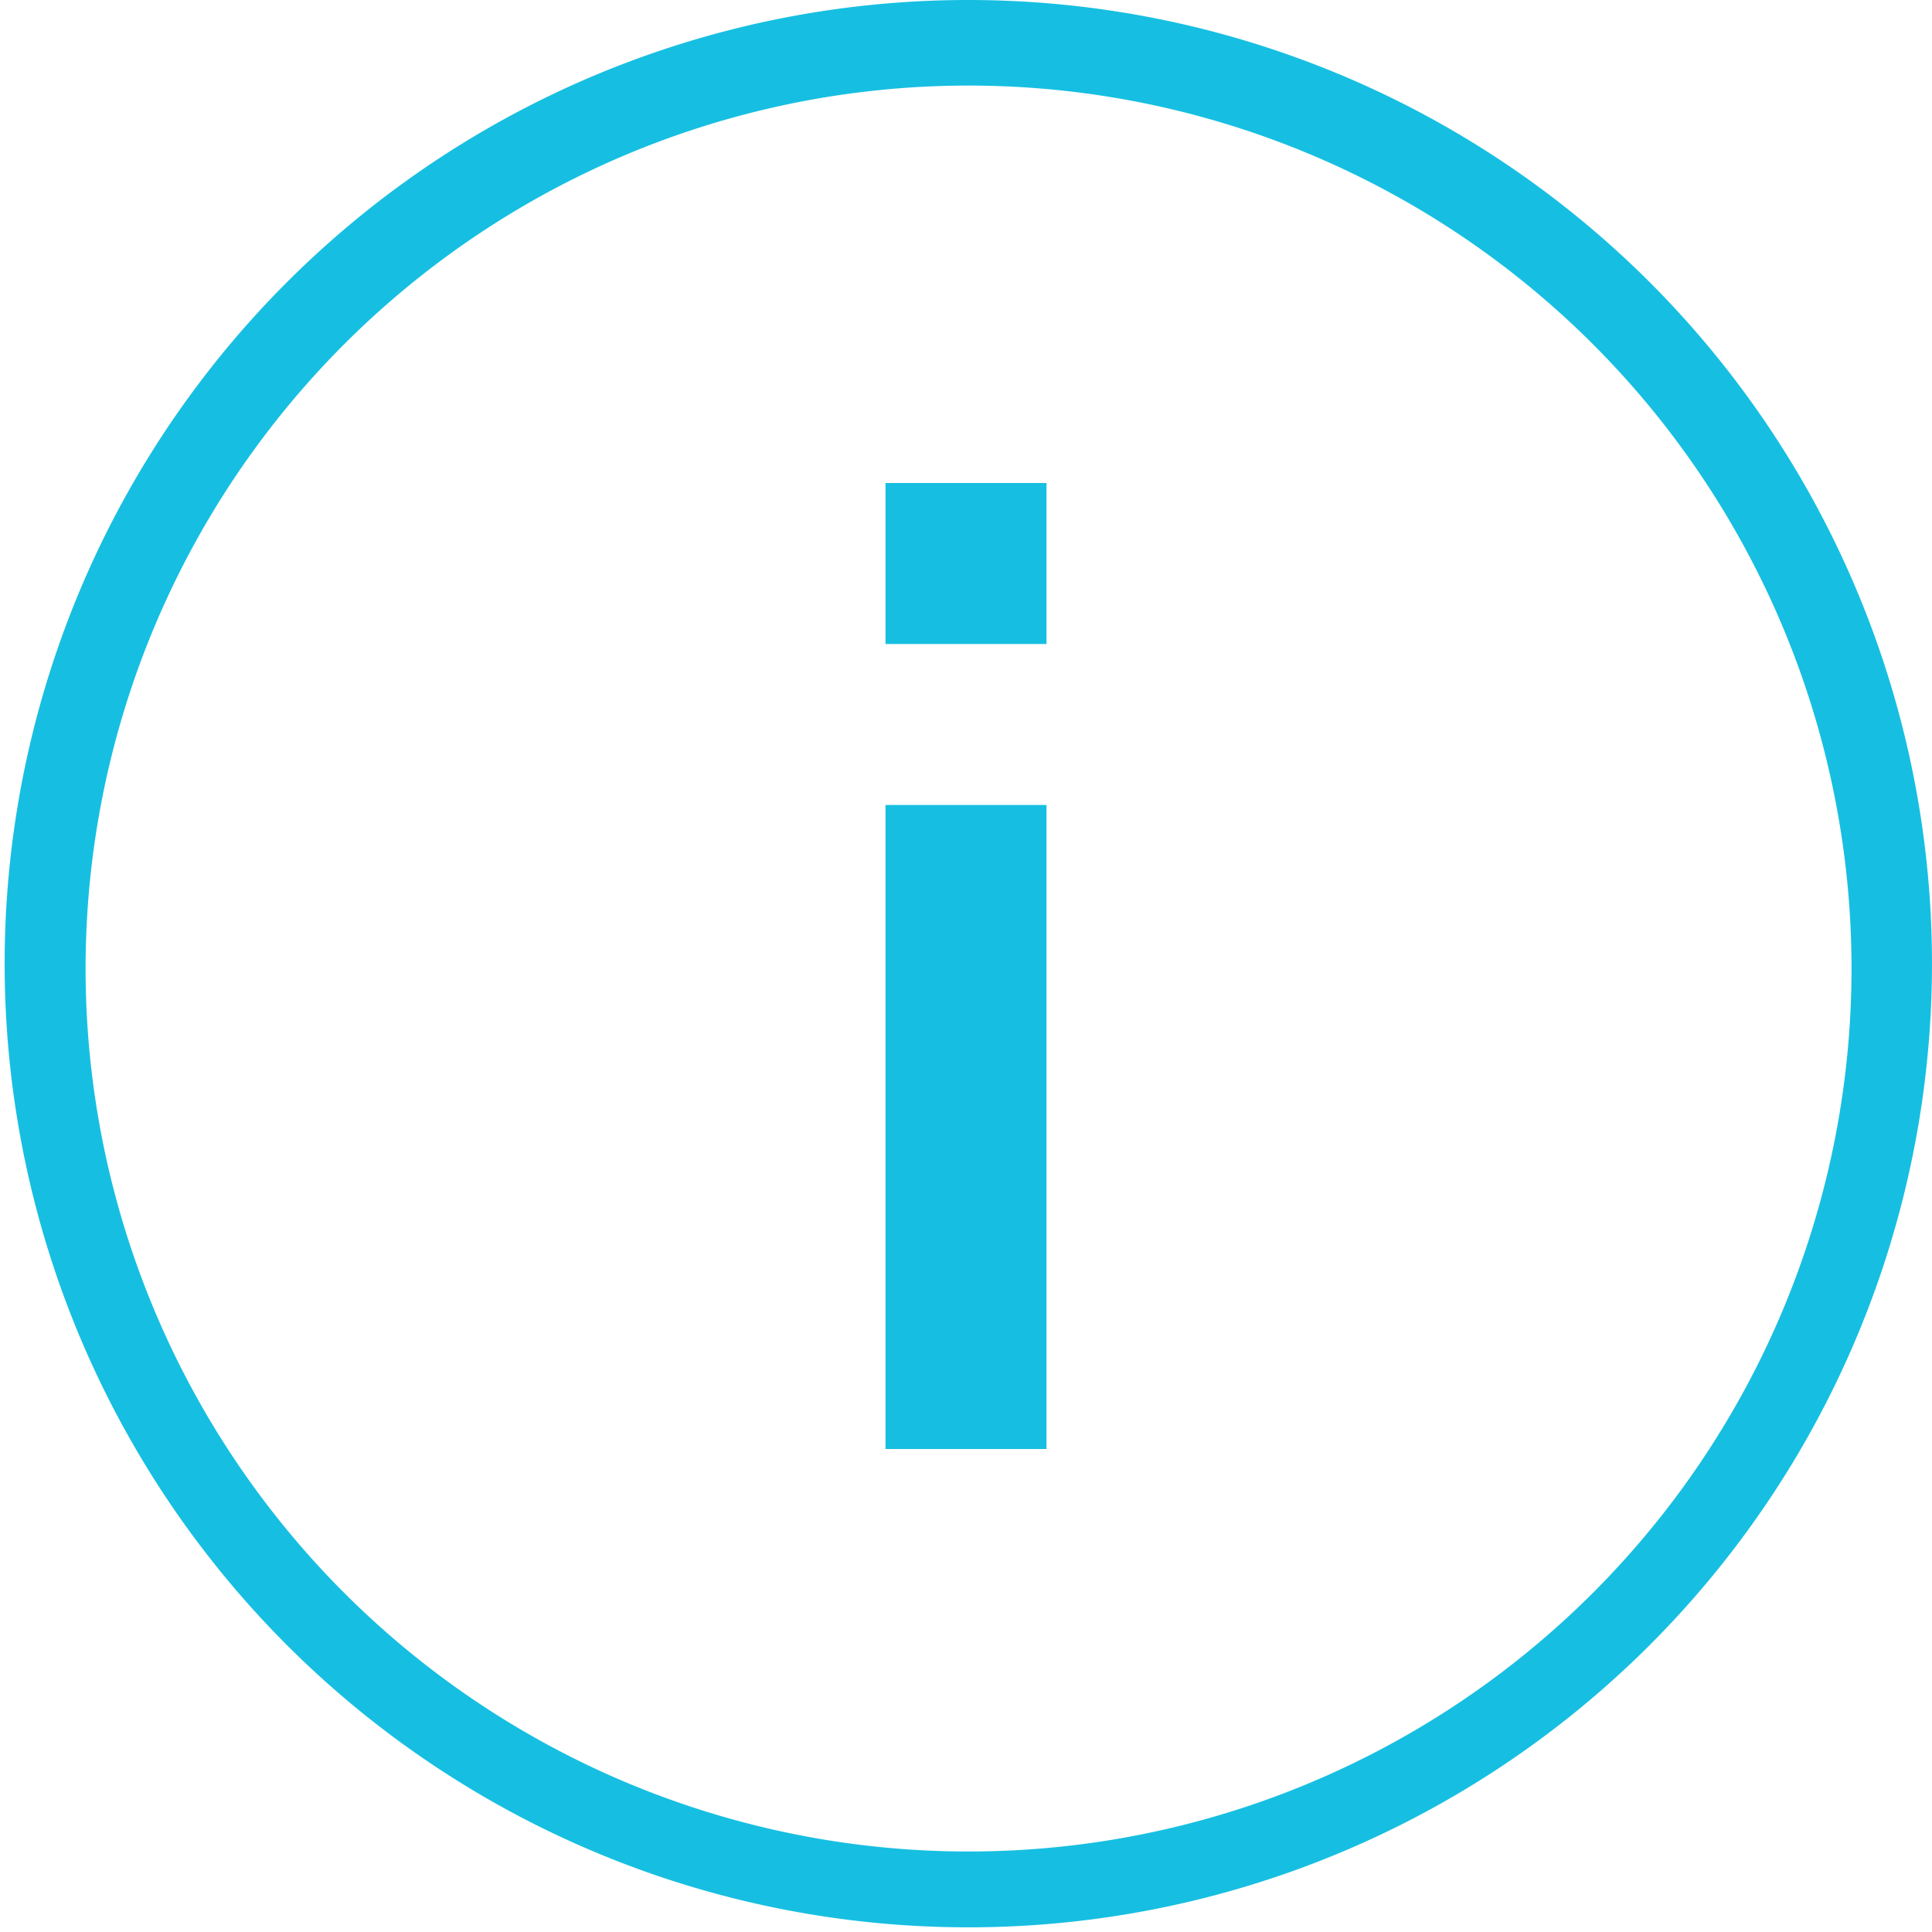 <svg id="Layer_1" data-name="Layer 1" xmlns="http://www.w3.org/2000/svg" width="1.693cm" height="1.693cm" viewBox="0 0 48 48"><defs><style>.cls-1{fill:#16bfe1;}</style></defs><title>modal_info</title><path class="cls-1" d="M24,0a23.942,23.942,0,1,0,.115,0Q24.058-0,24,0Zm0,46a21.937,21.937,0,1,1,.127,0Q24.063,46,24,46ZM22,20h4V36H22Zm0-8h4v4H22Z"/></svg>